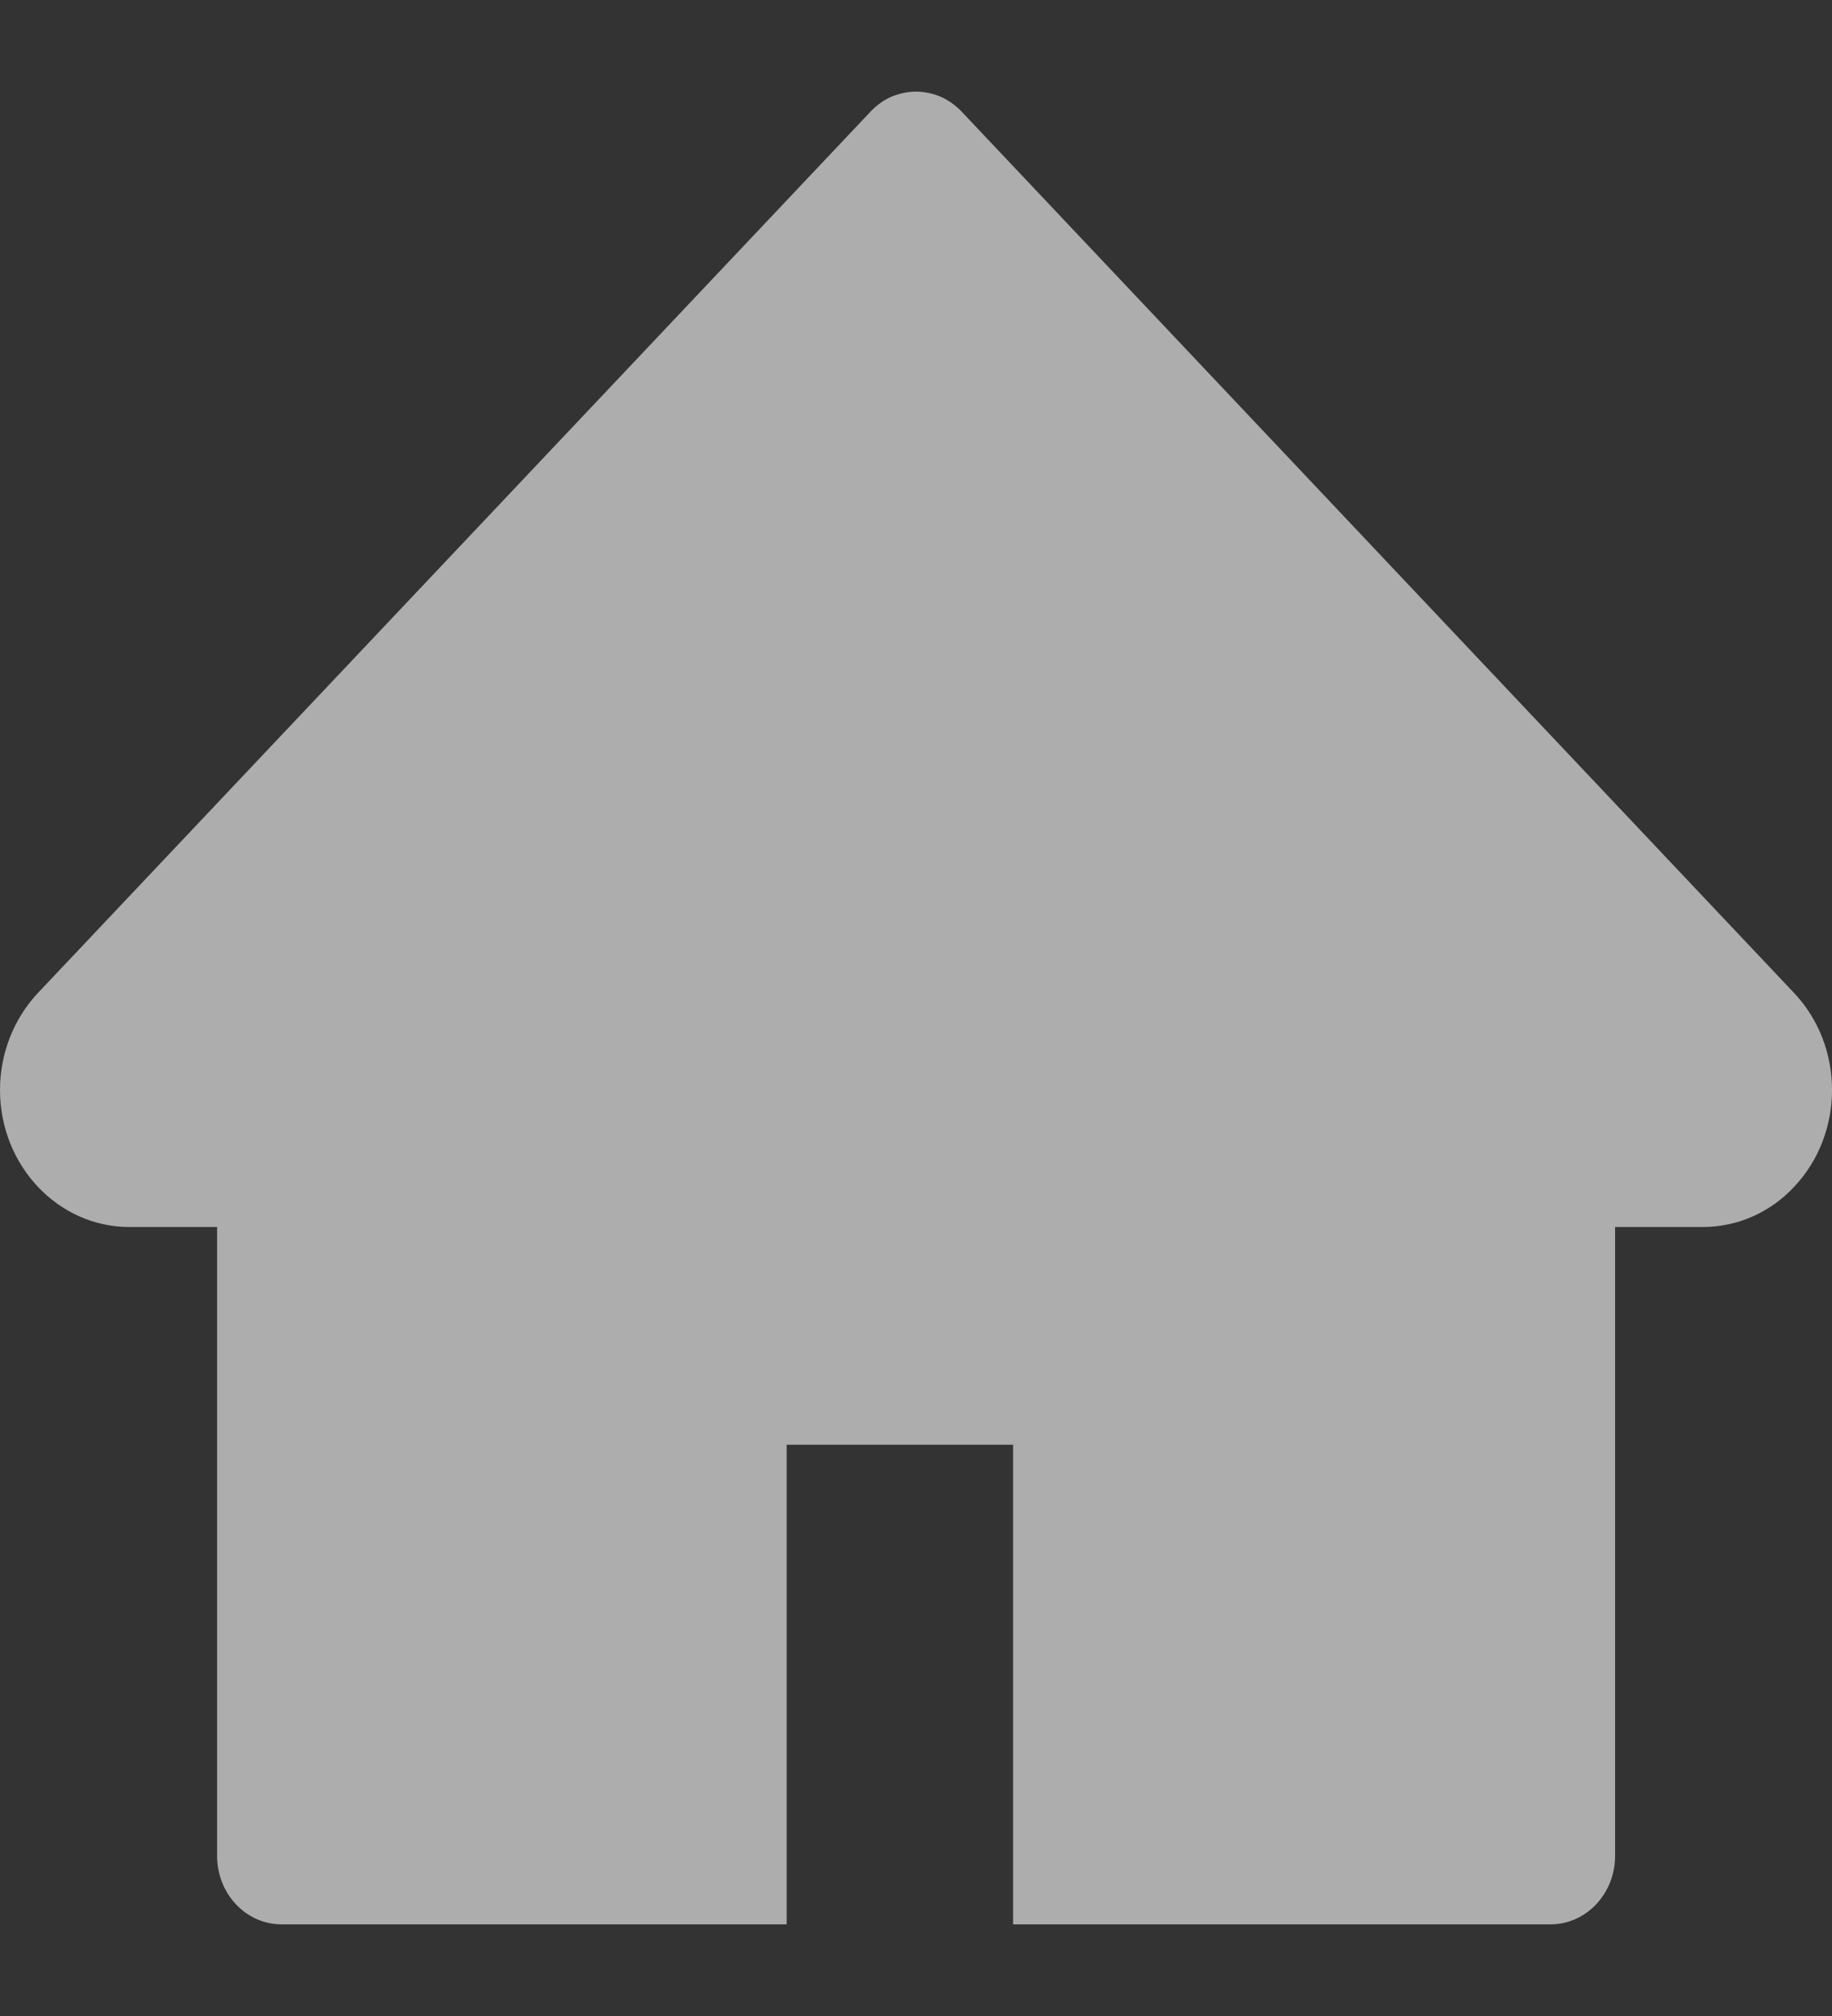 <svg width="10" height="11" viewBox="0 0 10 11" fill="none" xmlns="http://www.w3.org/2000/svg">
<rect x="0" y="0" width="10" height="11" fill="#333333" stroke="none"/>
<path d="M9.793 5.418L5.25 0.61C5.217 0.575 5.178 0.547 5.135 0.528C5.092 0.51 5.047 0.5 5 0.5C4.954 0.5 4.908 0.51 4.865 0.528C4.822 0.547 4.784 0.575 4.751 0.61L0.207 5.418C0.075 5.558 0 5.749 0 5.947C0 6.36 0.317 6.695 0.706 6.695H1.185V10.126C1.185 10.333 1.342 10.5 1.538 10.5H4.294V7.883H5.53V10.5H8.463C8.658 10.5 8.816 10.333 8.816 10.126V6.695H9.294C9.482 6.695 9.662 6.617 9.794 6.475C10.069 6.183 10.069 5.71 9.793 5.418Z" fill="white" fill-opacity="0.6"/>
</svg>
